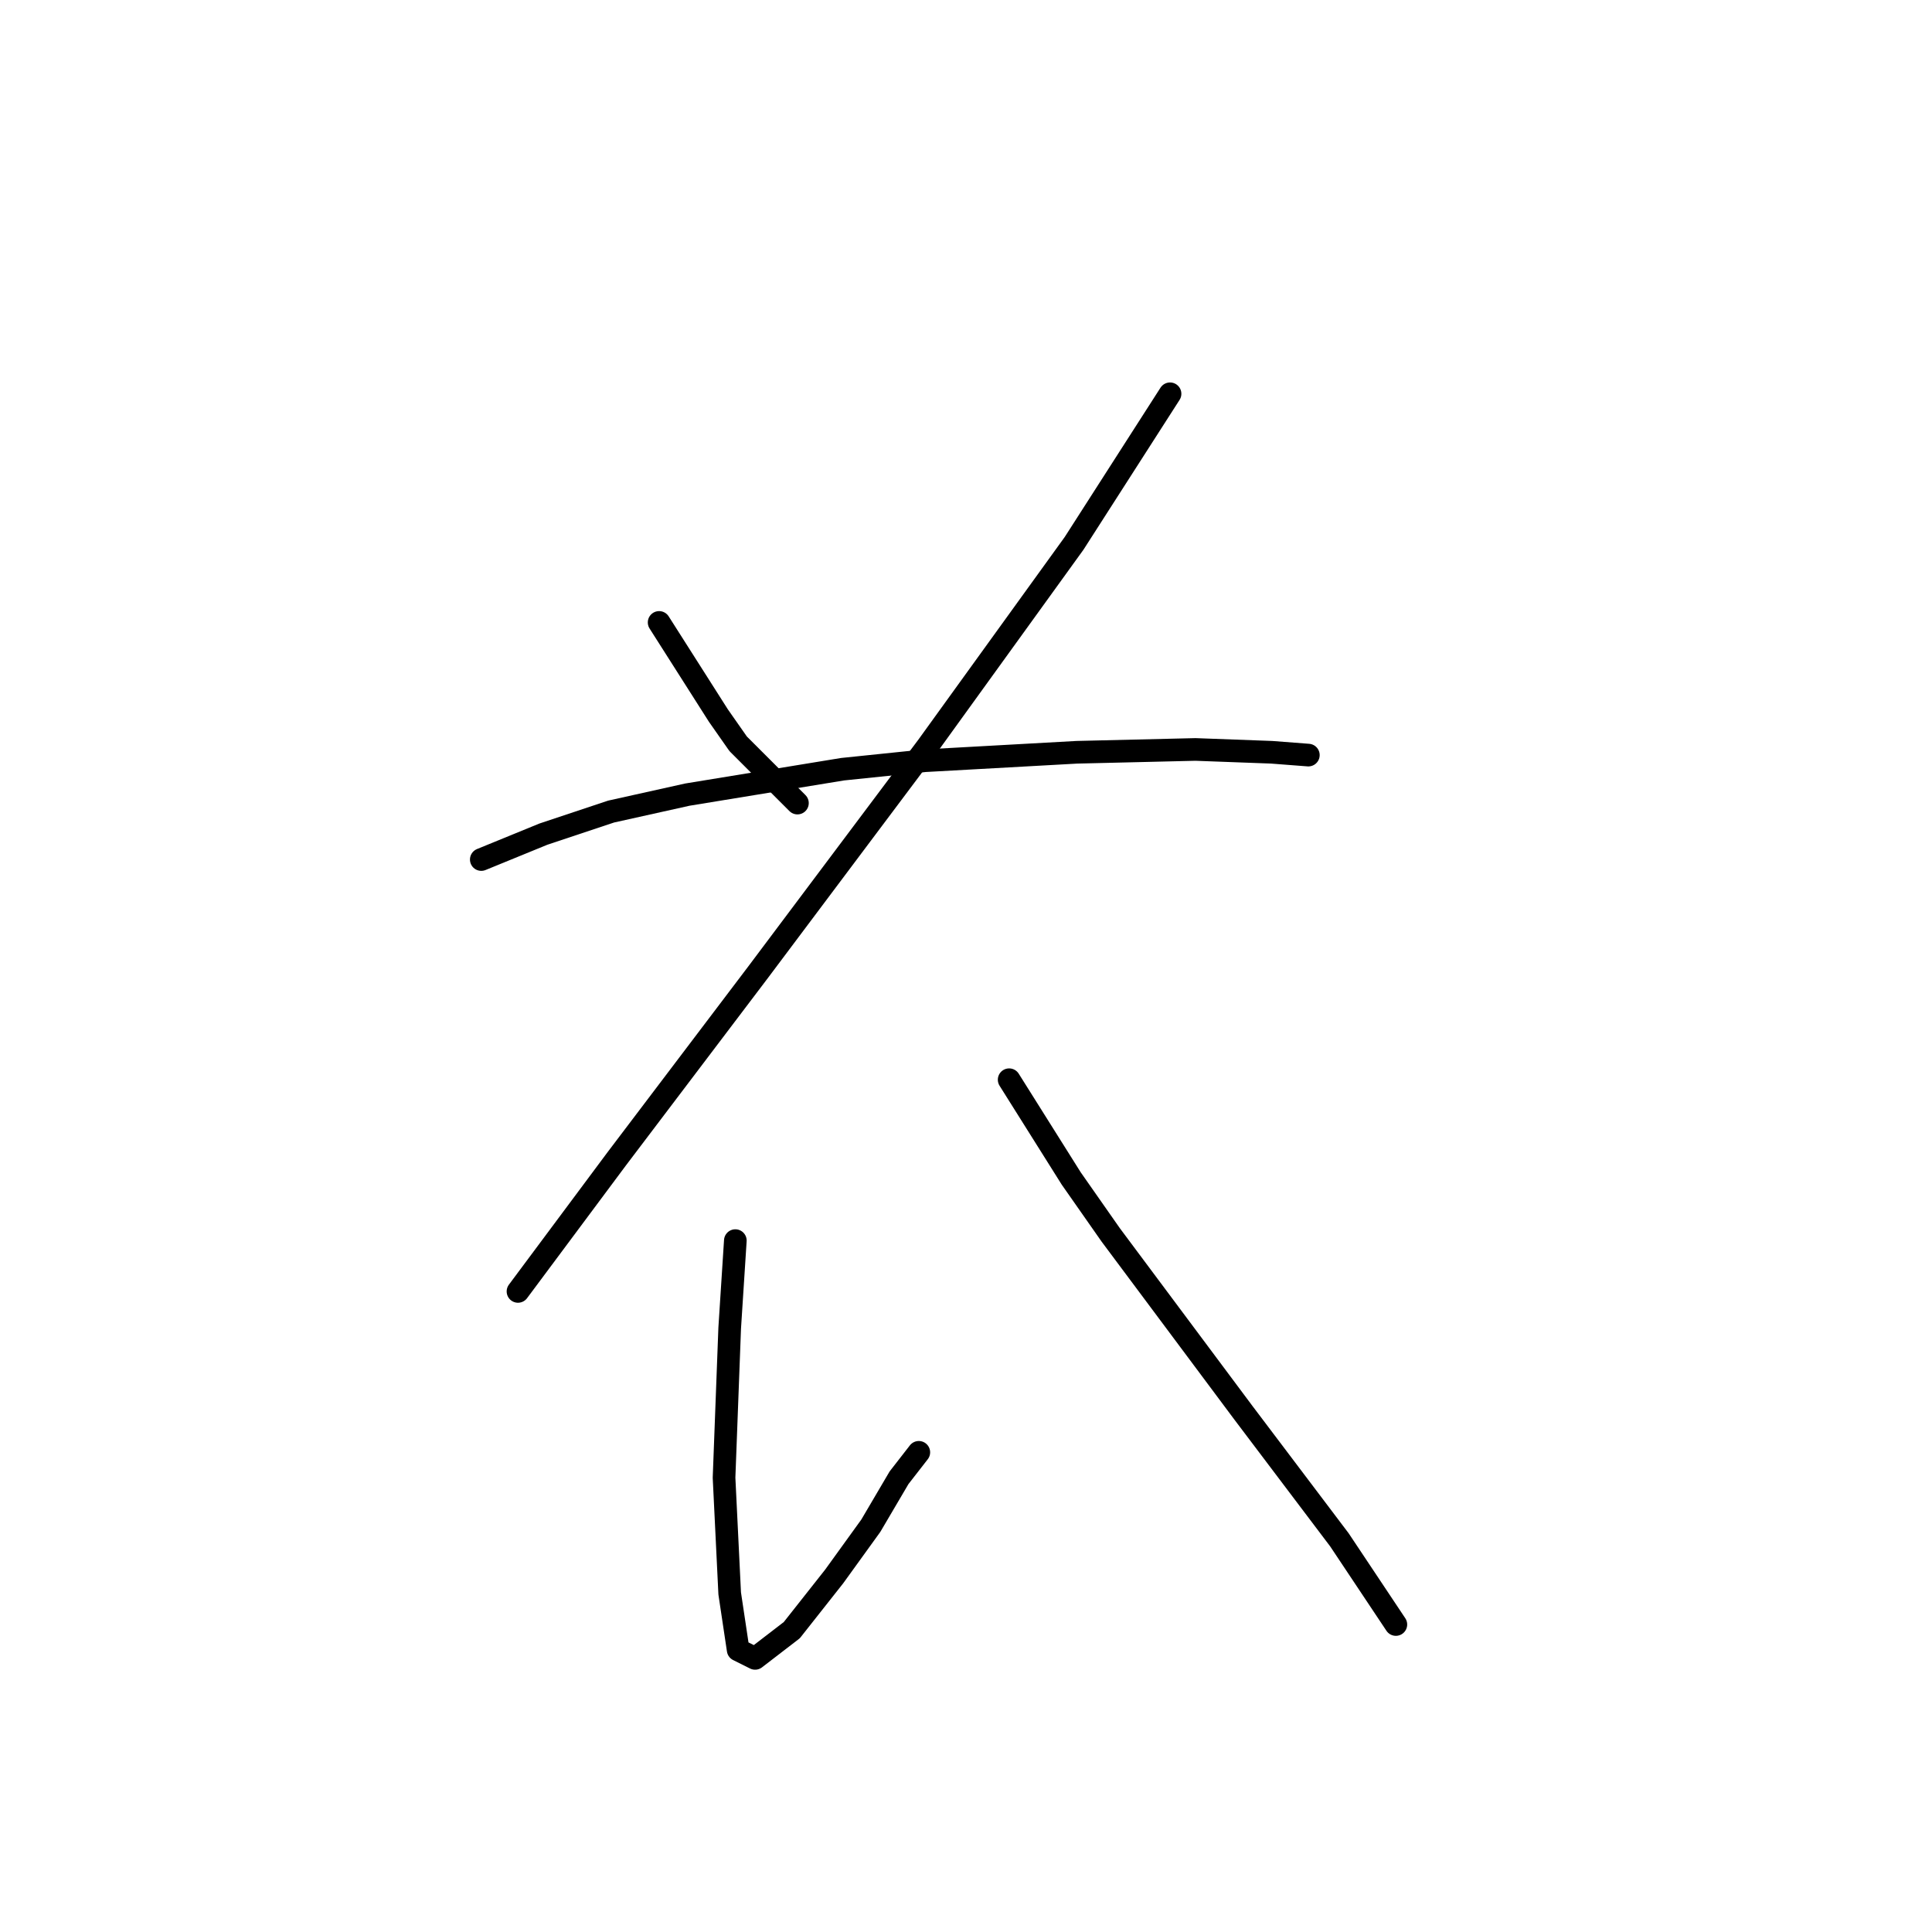 <?xml version="1.0" standalone="no"?>
    <svg width="256" height="256" xmlns="http://www.w3.org/2000/svg" version="1.1">
    <polyline stroke="black" stroke-width="3" stroke-linecap="round" fill="transparent" stroke-linejoin="round" points="87.337 82.475 89.955 86.589 92.574 90.703 95.192 94.818 97.81 98.558 103.794 104.543 105.665 106.413 105.665 106.413 " />
        <polyline stroke="black" stroke-width="3" stroke-linecap="round" fill="transparent" stroke-linejoin="round" points="155.037 52.178 142.32 72.002 122.87 98.932 100.428 128.854 81.727 153.541 68.636 171.12 68.636 171.12 " />
        <polyline stroke="black" stroke-width="3" stroke-linecap="round" fill="transparent" stroke-linejoin="round" points="63.773 113.893 72.002 110.527 80.979 107.535 91.077 105.291 111.649 101.924 122.496 100.802 142.694 99.68 158.403 99.306 168.502 99.68 173.364 100.054 173.364 100.054 " />
        <polyline stroke="black" stroke-width="3" stroke-linecap="round" fill="transparent" stroke-linejoin="round" points="97.436 164.387 96.688 175.982 95.94 195.806 96.688 211.141 97.81 218.622 100.054 219.744 104.917 216.004 110.527 208.897 115.389 202.165 119.13 195.806 121.748 192.44 121.748 192.44 " />
        <polyline stroke="black" stroke-width="3" stroke-linecap="round" fill="transparent" stroke-linejoin="round" points="133.717 143.068 141.946 156.159 147.182 163.639 164.761 187.203 177.479 204.035 184.959 215.256 184.959 215.256 " />
        </svg>